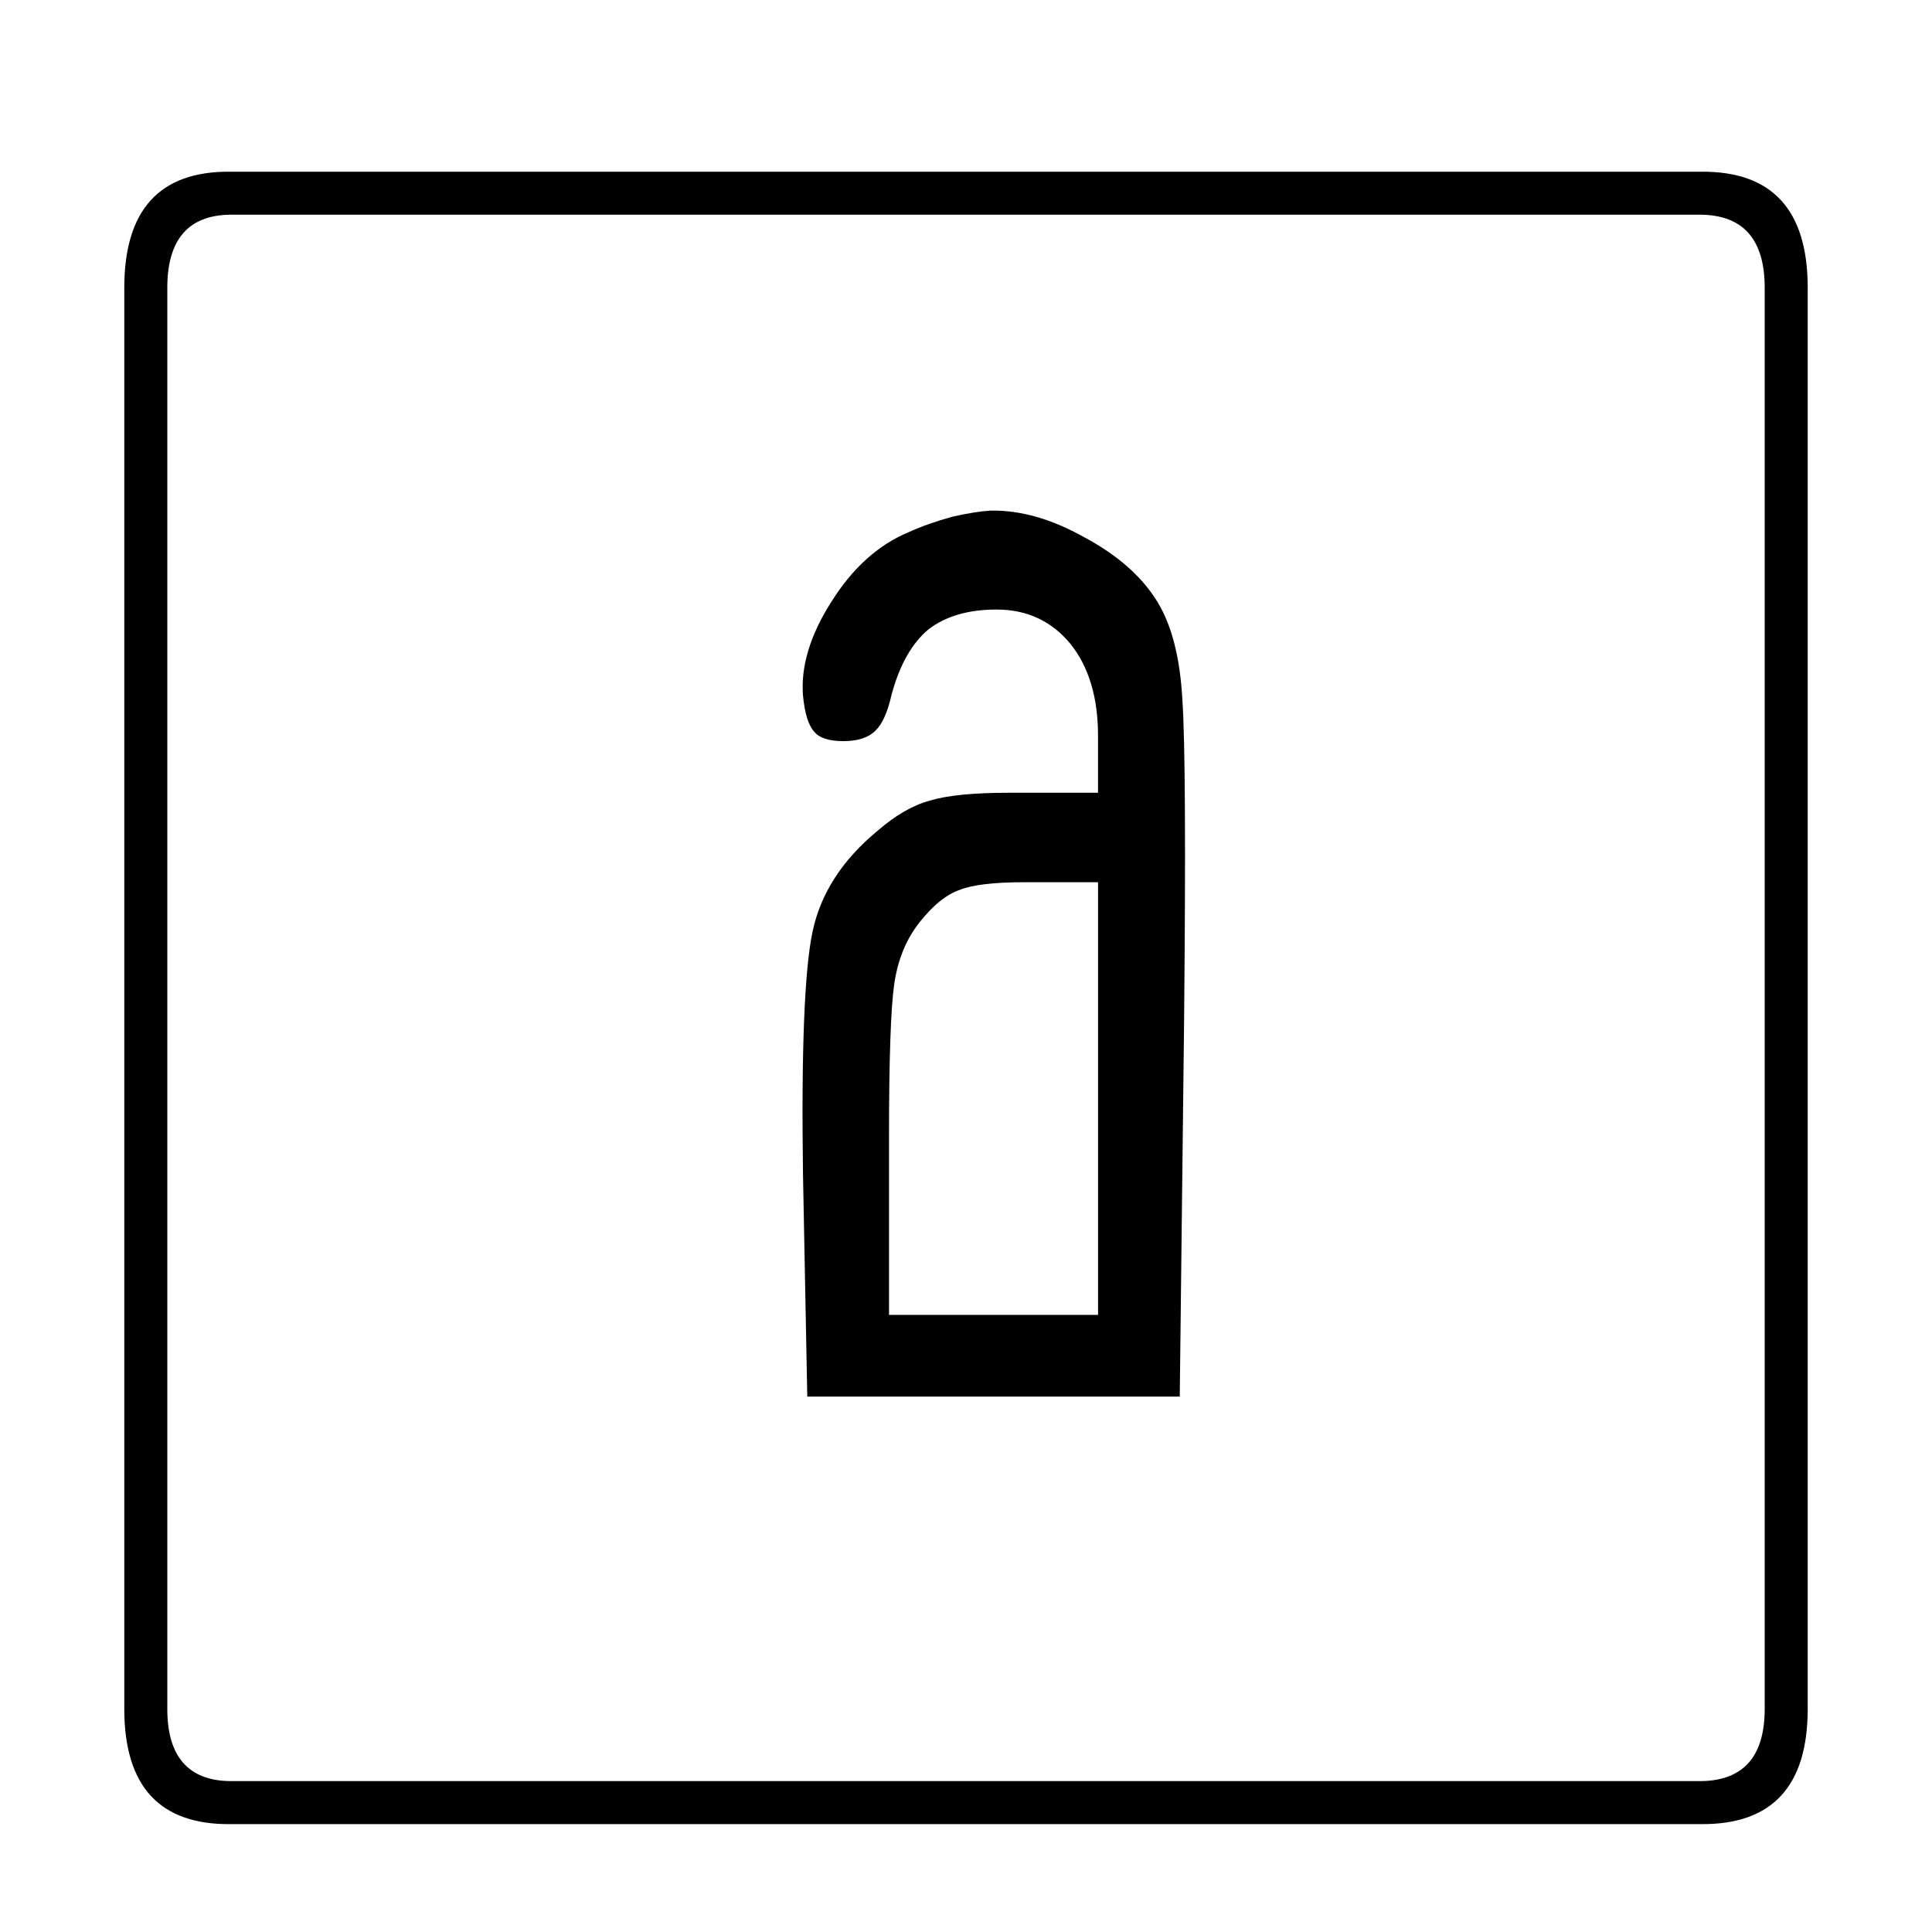 <?xml version="1.0" encoding="utf-8"?>
<!-- Generator: Adobe Illustrator 16.0.0, SVG Export Plug-In . SVG Version: 6.00 Build 0)  -->
<!DOCTYPE svg PUBLIC "-//W3C//DTD SVG 1.1//EN" "http://www.w3.org/Graphics/SVG/1.1/DTD/svg11.dtd">
<svg version="1.1" id="Layer_1" xmlns="http://www.w3.org/2000/svg" xmlns:xlink="http://www.w3.org/1999/xlink" x="0px" y="0px"
	 width="300px" height="300px" viewBox="0 0 300 300" enable-background="new 0 0 300 300" xml:space="preserve">
<g>
	<path fill-rule="evenodd" clip-rule="evenodd" d="M264.137,26.66H35.73C24.777,26.571,19.3,32.582,19.3,44.692v220.659
		c0,12.021,5.477,17.987,16.43,17.898h228.407c11.043,0.089,16.563-5.877,16.563-17.898V44.692
		C280.7,32.582,275.18,26.571,264.137,26.66z M274.021,265.351c0,7.391-3.298,11.132-9.885,11.221H35.73
		c-6.501-0.089-9.751-3.83-9.751-11.221V44.692c0-7.479,3.25-11.265,9.751-11.354h228.407c6.587,0.088,9.885,3.874,9.885,11.354
		V265.351z M179.719,93.445c-2.403-3.918-6.188-7.258-11.354-10.018c-5.074-2.851-9.93-4.229-14.558-4.14
		c-1.513,0.089-3.474,0.399-5.878,0.934c-2.582,0.712-4.854,1.513-6.813,2.405c-4.72,1.957-8.727,5.564-12.021,10.819
		c-3.295,5.163-4.764,10.018-4.407,14.56c0.267,2.76,0.846,4.628,1.735,5.609c0.803,0.981,2.315,1.469,4.542,1.469
		c2.226,0,3.873-0.535,4.942-1.602c1.068-0.981,1.914-2.852,2.537-5.612c1.247-4.628,3.162-8.014,5.743-10.151
		c2.672-2.048,6.189-3.07,10.553-3.07c4.72,0,8.55,1.779,11.487,5.343c2.851,3.561,4.275,8.325,4.275,14.291v8.815h-13.759
		c-5.521,0-9.617,0.401-12.289,1.203c-2.671,0.712-5.387,2.27-8.147,4.675c-5.521,4.542-8.905,9.796-10.151,15.763
		c-1.246,5.964-1.736,18.476-1.469,37.532l0.667,34.596h57.838l0.668-57.837c0.266-27.338,0.177-44.167-0.269-50.491
		C183.235,102.127,181.946,97.095,179.719,93.445z M170.504,204.176h-32.459v-27.518c0-12.109,0.268-20.035,0.801-23.773
		c0.535-3.83,1.871-7.081,4.008-9.752c2.049-2.583,4.097-4.229,6.145-4.941c1.961-0.801,5.342-1.203,10.152-1.203h11.354V204.176z"
		/>
</g>
</svg>
